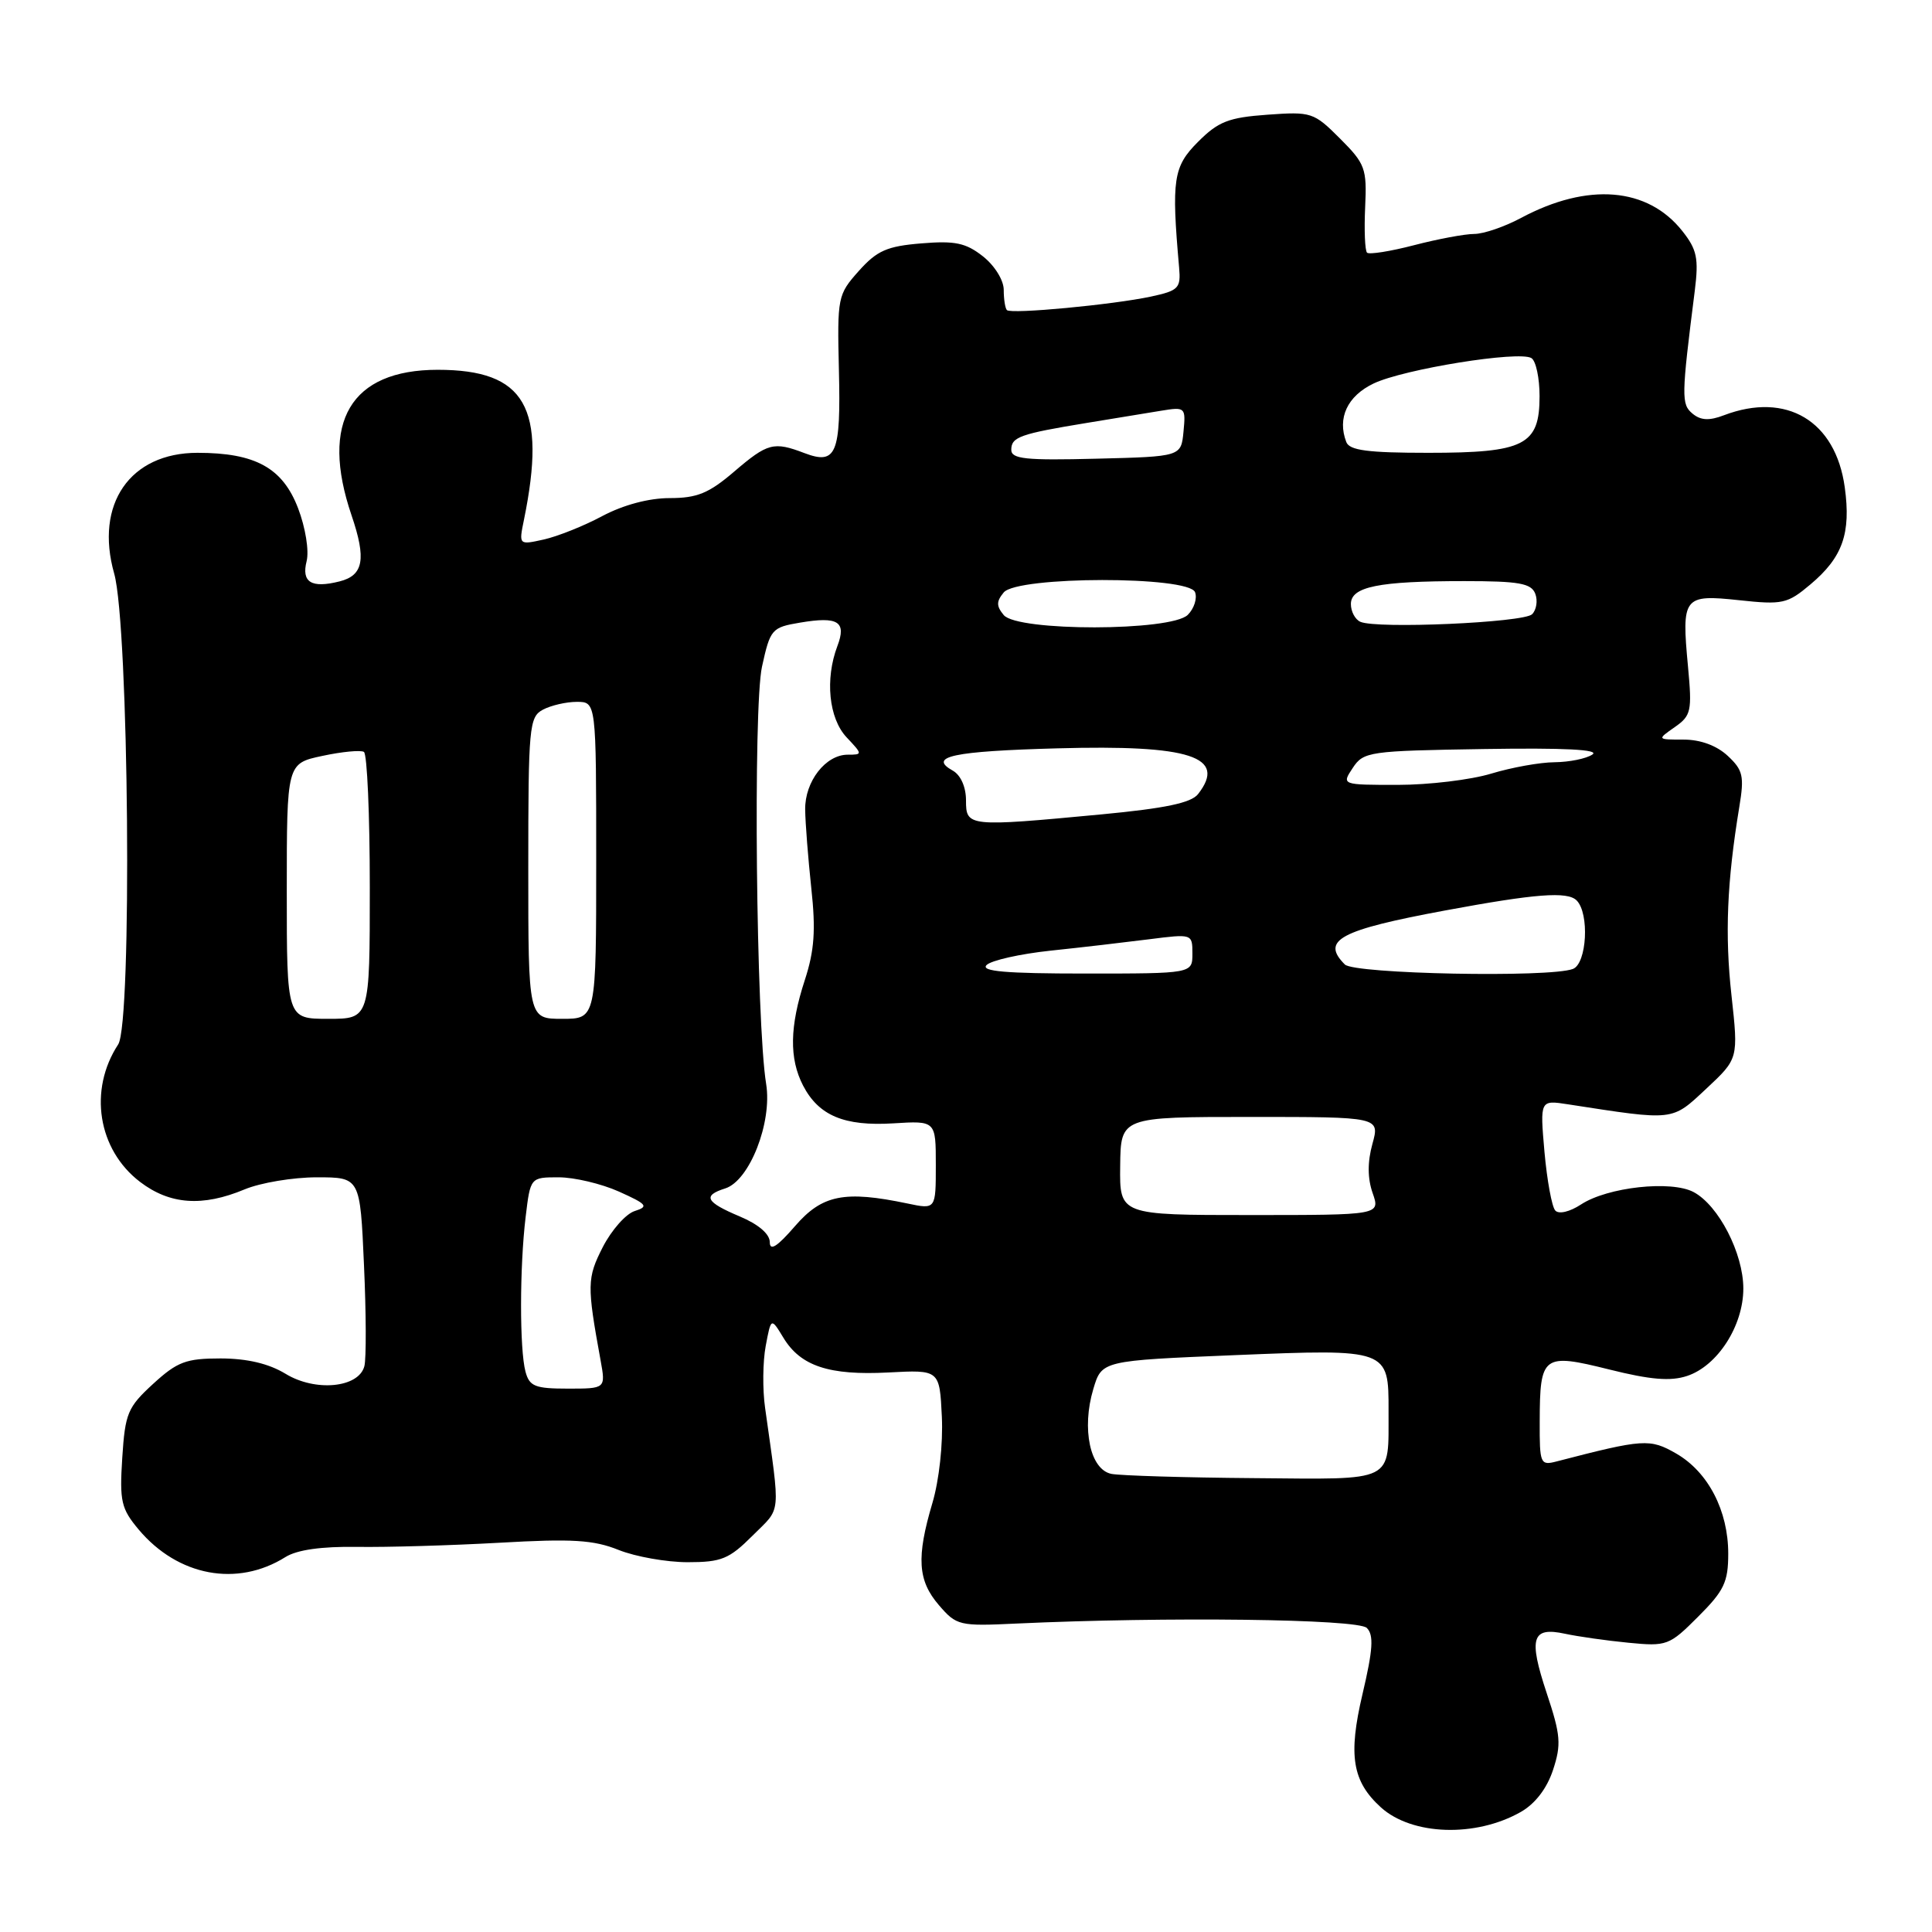 <?xml version="1.0" encoding="UTF-8" standalone="no"?>
<!DOCTYPE svg PUBLIC "-//W3C//DTD SVG 1.1//EN" "http://www.w3.org/Graphics/SVG/1.1/DTD/svg11.dtd" >
<svg xmlns="http://www.w3.org/2000/svg" xmlns:xlink="http://www.w3.org/1999/xlink" version="1.1" viewBox="0 0 256 256">
 <g >
 <path fill="currentColor"
d=" M 201.50 240.10 C 203.41 239.02 204.97 236.99 205.78 234.54 C 206.90 231.14 206.80 229.92 204.95 224.36 C 202.51 217.02 202.97 215.53 207.37 216.48 C 209.09 216.85 212.87 217.39 215.77 217.67 C 220.86 218.17 221.19 218.05 225.02 214.21 C 228.45 210.79 229.00 209.63 229.00 205.87 C 229.00 200.17 226.34 195.05 222.12 192.61 C 218.62 190.60 217.81 190.65 206.25 193.65 C 204.10 194.21 204.00 193.96 204.02 188.37 C 204.04 179.56 204.43 179.27 213.22 181.46 C 218.70 182.83 221.36 183.05 223.55 182.32 C 227.58 180.99 231.00 175.68 231.00 170.74 C 231.00 166.08 227.73 159.73 224.42 157.96 C 221.45 156.37 213.01 157.29 209.49 159.60 C 207.99 160.58 206.55 160.92 206.08 160.40 C 205.63 159.90 204.99 156.41 204.65 152.63 C 204.05 145.75 204.05 145.75 207.78 146.33 C 221.96 148.52 221.46 148.58 226.09 144.26 C 230.35 140.28 230.35 140.28 229.43 131.89 C 228.54 123.85 228.83 116.85 230.47 106.90 C 231.14 102.84 230.96 102.04 228.93 100.15 C 227.47 98.79 225.32 98.00 223.09 98.00 C 219.55 98.00 219.55 98.00 221.91 96.35 C 224.09 94.83 224.22 94.23 223.67 88.34 C 222.80 79.08 223.06 78.74 230.44 79.53 C 236.20 80.15 236.84 80.01 239.90 77.43 C 244.16 73.85 245.28 70.67 244.44 64.57 C 243.23 55.76 236.72 51.88 228.44 55.02 C 226.49 55.77 225.35 55.71 224.27 54.81 C 222.77 53.56 222.78 52.61 224.57 38.50 C 225.10 34.24 224.86 33.07 222.93 30.63 C 218.33 24.80 210.39 24.15 201.54 28.88 C 199.36 30.05 196.57 31.00 195.34 31.00 C 194.11 31.00 190.52 31.67 187.37 32.49 C 184.22 33.31 181.42 33.75 181.14 33.48 C 180.86 33.20 180.75 30.49 180.89 27.46 C 181.13 22.32 180.91 21.71 177.55 18.35 C 174.08 14.88 173.76 14.78 167.93 15.20 C 162.80 15.57 161.43 16.10 158.74 18.80 C 155.46 22.08 155.21 23.78 156.24 35.47 C 156.48 38.19 156.17 38.51 152.50 39.30 C 147.44 40.38 133.98 41.65 133.42 41.09 C 133.19 40.86 133.00 39.65 133.00 38.41 C 133.00 37.13 131.80 35.20 130.25 33.97 C 127.98 32.18 126.55 31.88 122.08 32.25 C 117.53 32.62 116.20 33.21 113.79 35.91 C 111.00 39.04 110.93 39.37 111.16 49.06 C 111.43 60.15 110.82 61.64 106.60 60.04 C 102.51 58.48 101.72 58.69 97.27 62.50 C 93.93 65.36 92.37 66.00 88.74 66.00 C 85.98 66.00 82.60 66.90 79.81 68.38 C 77.35 69.70 73.85 71.09 72.04 71.49 C 68.74 72.22 68.74 72.22 69.43 68.86 C 72.47 53.96 69.62 49.00 58.00 49.00 C 46.46 49.00 42.37 55.91 46.58 68.28 C 48.56 74.09 48.17 76.24 44.99 77.04 C 41.26 77.98 39.92 77.16 40.63 74.35 C 40.97 72.98 40.48 69.92 39.50 67.35 C 37.45 61.99 33.84 60.00 26.17 60.00 C 17.22 60.00 12.53 66.80 15.13 76.00 C 17.08 82.91 17.53 135.54 15.66 138.39 C 11.70 144.44 12.96 152.34 18.56 156.61 C 22.51 159.62 26.83 159.93 32.41 157.60 C 34.52 156.72 38.83 156.00 41.98 156.00 C 47.72 156.00 47.72 156.00 48.23 167.63 C 48.52 174.02 48.54 180.05 48.28 181.03 C 47.53 183.90 41.78 184.45 37.83 182.03 C 35.60 180.68 32.76 180.01 29.24 180.00 C 24.65 180.00 23.50 180.43 20.29 183.37 C 16.91 186.47 16.58 187.27 16.20 193.17 C 15.83 198.95 16.06 199.91 18.38 202.68 C 23.58 208.86 31.43 210.33 37.82 206.32 C 39.35 205.36 42.59 204.90 47.32 204.97 C 51.27 205.03 59.77 204.78 66.21 204.42 C 75.81 203.87 78.65 204.04 81.98 205.38 C 84.21 206.27 88.33 207.00 91.12 207.00 C 95.60 207.00 96.62 206.58 99.73 203.47 C 103.57 199.63 103.42 201.15 101.38 186.56 C 101.03 184.12 101.07 180.43 101.46 178.35 C 102.17 174.57 102.17 174.57 103.80 177.25 C 106.08 181.02 109.86 182.27 117.71 181.86 C 124.50 181.50 124.50 181.50 124.80 187.72 C 124.97 191.31 124.44 196.15 123.55 199.15 C 121.41 206.36 121.60 209.43 124.41 212.69 C 126.74 215.40 127.11 215.49 134.66 215.13 C 154.52 214.21 179.93 214.52 181.11 215.71 C 182.05 216.65 181.93 218.57 180.54 224.47 C 178.62 232.61 179.18 236.04 182.98 239.49 C 187.10 243.21 195.53 243.49 201.50 240.10 Z  M 147.28 195.30 C 144.45 194.75 143.29 189.33 144.87 184.05 C 145.99 180.29 145.99 180.29 163.70 179.56 C 183.96 178.73 184.01 178.75 183.99 186.94 C 183.96 196.55 185.03 196.02 166.13 195.86 C 156.99 195.79 148.50 195.53 147.28 195.30 Z  M 69.63 181.75 C 68.84 178.81 68.85 167.88 69.65 161.25 C 70.28 156.00 70.28 156.00 74.03 156.00 C 76.09 156.00 79.69 156.85 82.01 157.89 C 85.75 159.57 85.99 159.87 84.10 160.47 C 82.93 160.84 81.03 162.99 79.87 165.25 C 77.78 169.35 77.76 170.29 79.58 180.25 C 80.26 184.00 80.26 184.00 75.25 184.00 C 70.89 184.00 70.15 183.70 69.63 181.75 Z  M 102.00 164.59 C 102.00 163.51 100.49 162.22 98.01 161.18 C 93.50 159.28 93.06 158.43 96.10 157.47 C 99.32 156.45 102.34 148.73 101.52 143.64 C 100.19 135.52 99.78 93.71 100.97 88.33 C 102.06 83.36 102.26 83.13 106.02 82.50 C 111.06 81.65 112.19 82.36 110.96 85.60 C 109.30 89.98 109.82 95.18 112.17 97.69 C 114.31 99.96 114.31 100.00 112.33 100.00 C 109.40 100.00 106.64 103.55 106.69 107.27 C 106.71 109.05 107.08 113.73 107.50 117.68 C 108.11 123.26 107.91 125.97 106.64 129.87 C 104.63 136.02 104.56 140.25 106.41 143.84 C 108.48 147.83 111.87 149.25 118.37 148.85 C 124.00 148.50 124.00 148.50 124.00 154.38 C 124.00 160.26 124.00 160.26 120.25 159.47 C 111.89 157.72 108.94 158.31 105.34 162.47 C 102.98 165.20 102.00 165.82 102.00 164.59 Z  M 148.43 154.50 C 148.50 148.00 148.50 148.00 165.67 148.00 C 182.84 148.00 182.84 148.00 181.85 151.58 C 181.19 153.97 181.20 156.14 181.88 158.08 C 182.90 161.00 182.90 161.00 165.63 161.00 C 148.35 161.00 148.35 161.00 148.43 154.50 Z  M 38.00 118.08 C 38.00 101.16 38.00 101.16 42.72 100.16 C 45.31 99.60 47.79 99.37 48.22 99.63 C 48.65 99.90 49.00 107.97 49.00 117.56 C 49.00 135.00 49.00 135.00 43.50 135.00 C 38.00 135.00 38.00 135.00 38.00 118.08 Z  M 70.00 115.04 C 70.00 96.32 70.12 95.01 71.93 94.04 C 73.00 93.47 75.02 93.00 76.43 93.00 C 79.00 93.00 79.00 93.00 79.00 114.00 C 79.00 135.00 79.00 135.00 74.50 135.00 C 70.00 135.00 70.00 135.00 70.00 115.04 Z  M 130.73 127.87 C 131.34 127.26 135.15 126.40 139.18 125.97 C 143.20 125.55 149.09 124.86 152.25 124.46 C 157.98 123.73 158.00 123.73 158.00 126.36 C 158.00 129.00 158.00 129.00 143.80 129.00 C 133.28 129.00 129.89 128.71 130.73 127.87 Z  M 178.20 127.80 C 174.99 124.59 177.50 123.24 191.50 120.64 C 203.46 118.42 207.69 118.09 208.91 119.31 C 210.63 121.03 210.27 127.68 208.42 128.39 C 205.35 129.57 179.46 129.06 178.20 127.80 Z  M 128.00 106.05 C 128.00 104.28 127.30 102.71 126.26 102.12 C 122.91 100.25 126.24 99.54 140.08 99.16 C 157.73 98.67 162.62 100.26 158.75 105.22 C 157.84 106.39 154.39 107.11 145.95 107.91 C 128.24 109.58 128.00 109.55 128.00 106.05 Z  M 179.25 101.75 C 180.68 99.59 181.40 99.49 196.62 99.25 C 207.31 99.08 212.01 99.32 211.00 99.98 C 210.18 100.53 207.93 100.98 206.00 101.00 C 204.07 101.01 200.29 101.69 197.59 102.51 C 194.89 103.33 189.32 104.00 185.22 104.00 C 177.76 104.00 177.76 104.00 179.25 101.75 Z  M 133.00 81.50 C 132.01 80.30 132.01 79.70 133.00 78.50 C 134.80 76.33 157.52 76.30 158.35 78.47 C 158.66 79.28 158.23 80.63 157.39 81.47 C 155.19 83.66 134.82 83.69 133.00 81.50 Z  M 180.25 82.39 C 179.56 82.08 179.00 81.03 179.00 80.04 C 179.00 77.74 182.64 77.00 194.02 77.00 C 201.28 77.00 202.90 77.29 203.43 78.67 C 203.78 79.58 203.59 80.81 203.01 81.39 C 201.90 82.50 182.41 83.36 180.25 82.39 Z  M 134.00 59.60 C 134.00 57.90 135.17 57.49 144.00 56.04 C 147.57 55.45 151.99 54.73 153.82 54.43 C 157.06 53.90 157.13 53.96 156.82 57.19 C 156.50 60.50 156.50 60.50 145.25 60.78 C 135.91 61.02 134.00 60.82 134.00 59.60 Z  M 178.39 58.57 C 177.17 55.40 178.53 52.48 182.00 50.82 C 185.98 48.91 201.29 46.44 202.92 47.45 C 203.52 47.82 204.00 50.09 204.00 52.50 C 204.00 58.99 202.01 60.00 189.25 60.00 C 181.24 60.00 178.81 59.68 178.39 58.57 Z "/>
</g>
</svg>